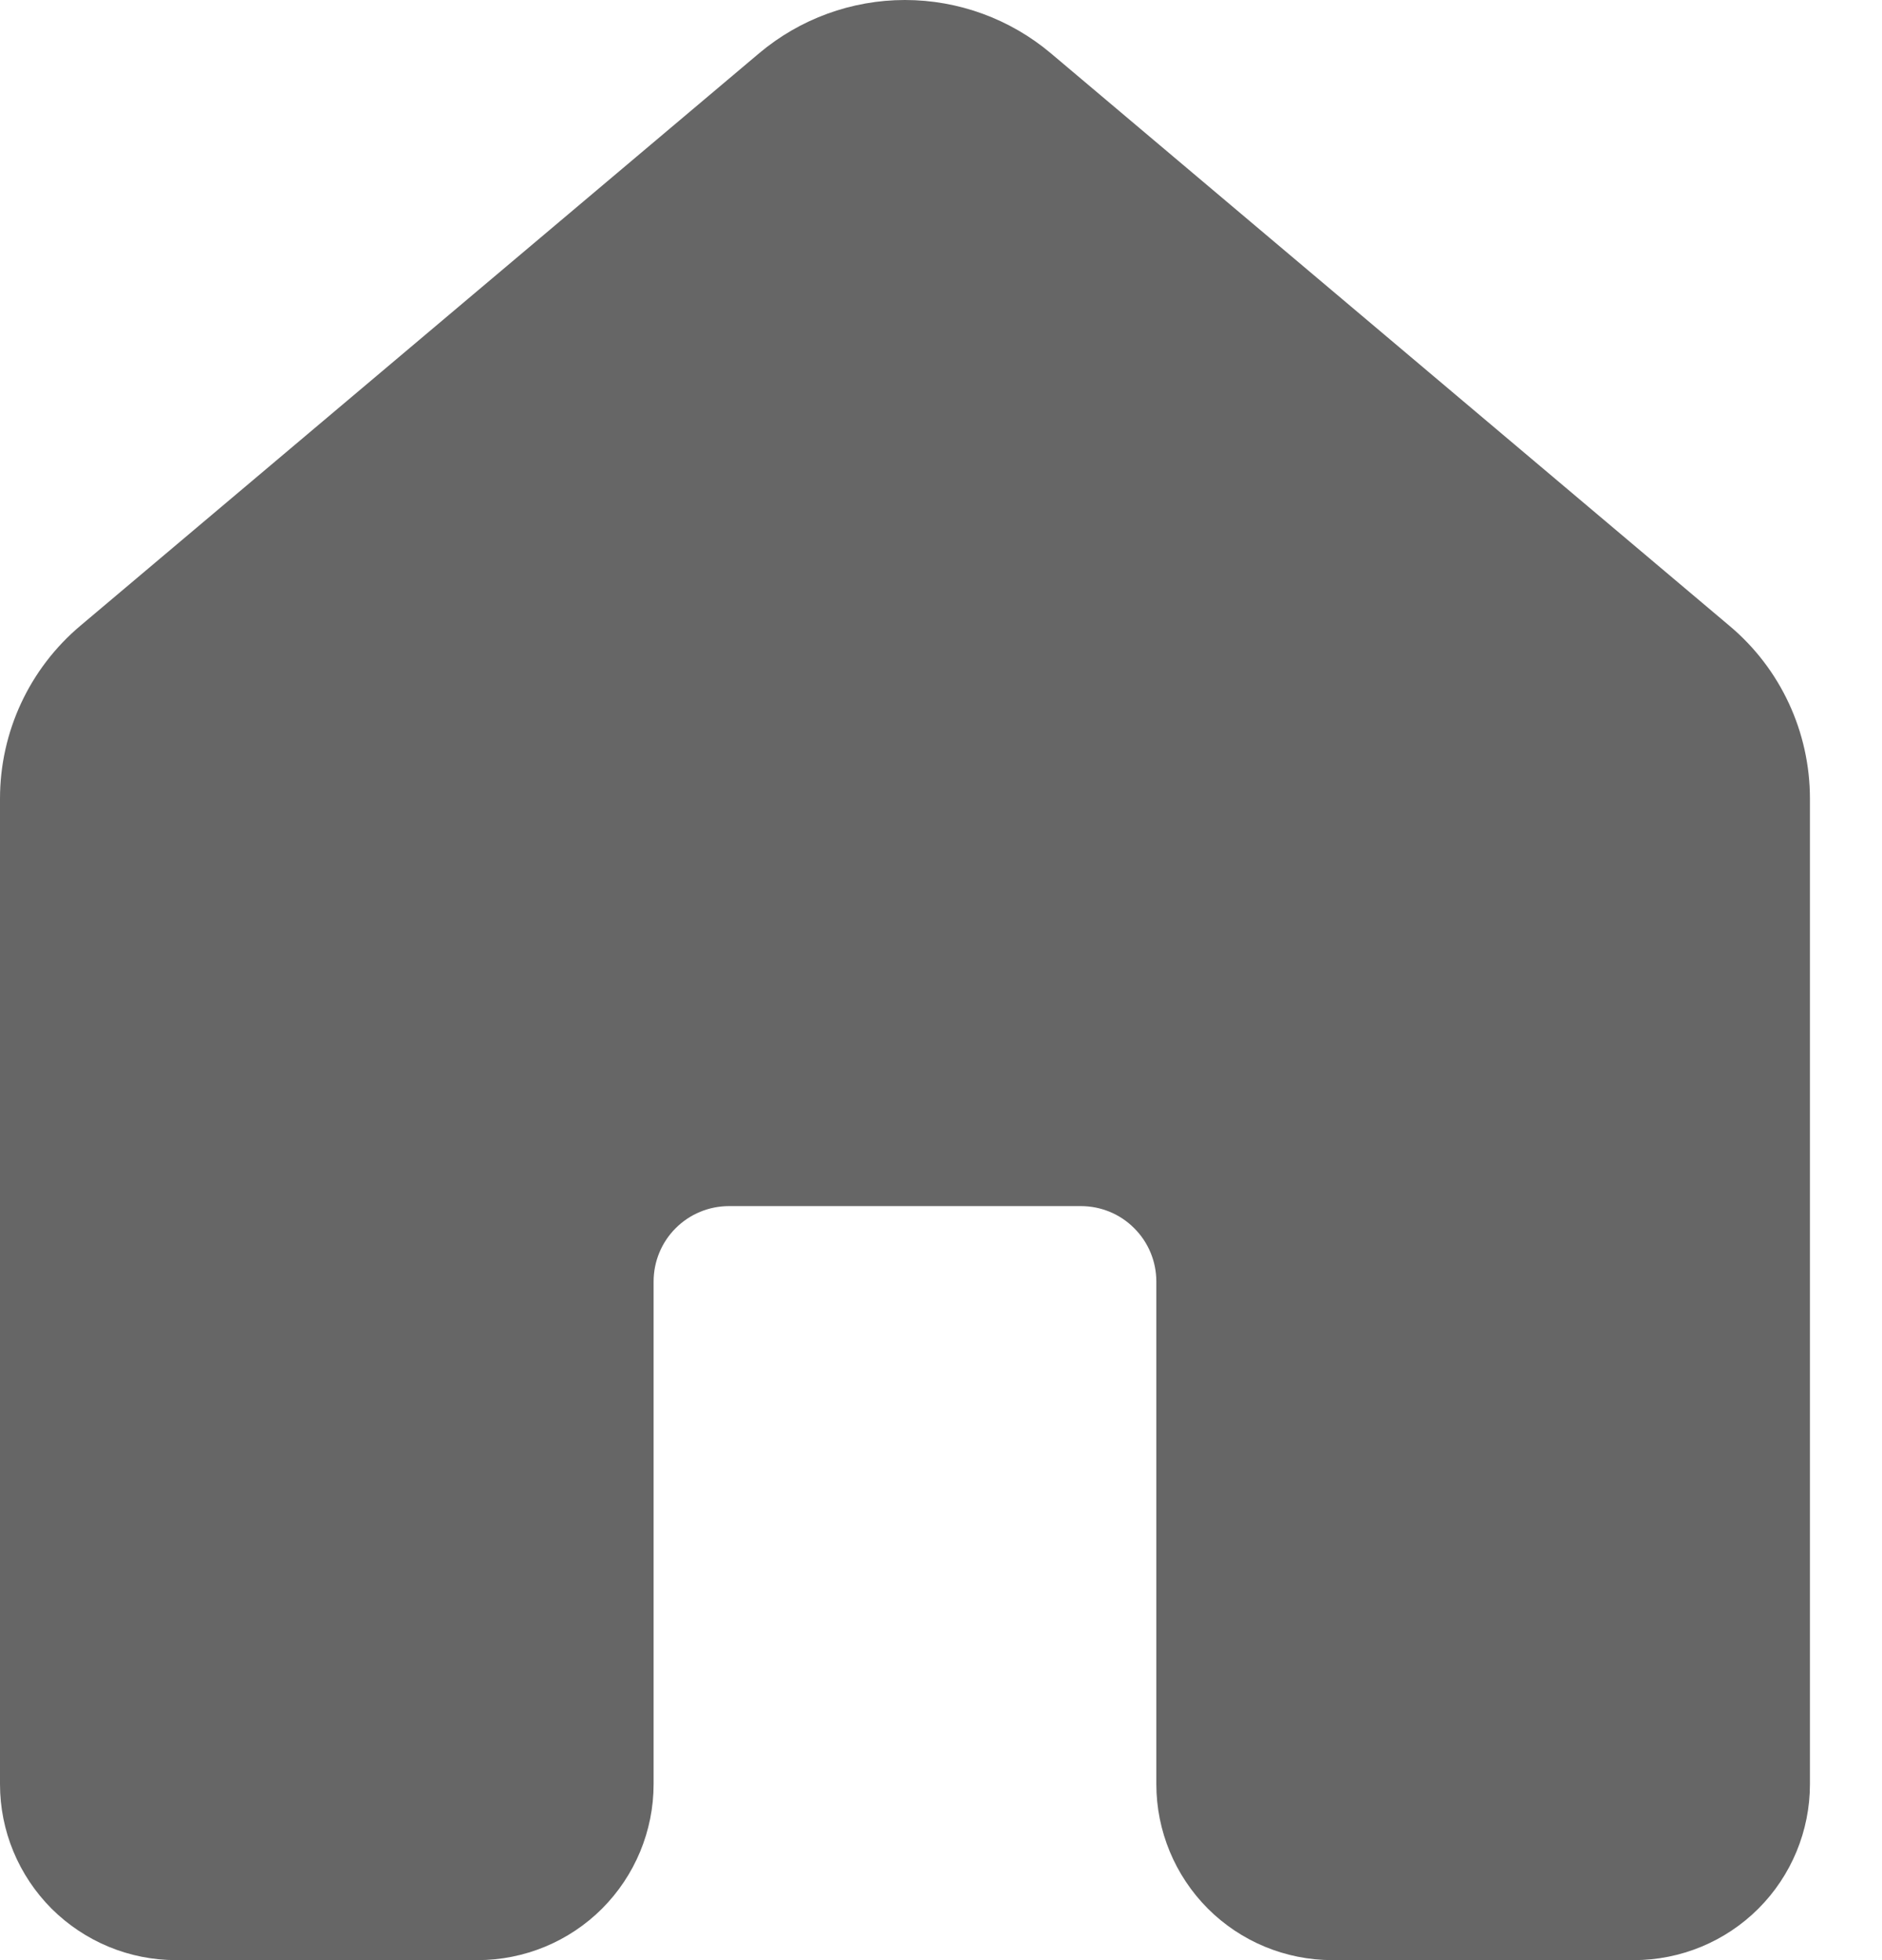 <svg width="24" height="25" viewBox="0 0 24 25" fill="none" xmlns="http://www.w3.org/2000/svg">
<path d="M9.681 0.679C10.201 0.241 10.86 0 11.54 0C12.221 0 12.88 0.241 13.4 0.679L22.055 7.982C22.707 8.529 23.081 9.336 23.081 10.187V22.756C23.081 23.351 22.845 23.922 22.424 24.343C22.003 24.764 21.432 25 20.837 25H16.99C16.395 25 15.824 24.764 15.403 24.343C14.983 23.922 14.746 23.351 14.746 22.756V16.345C14.746 16.09 14.645 15.845 14.464 15.665C14.284 15.484 14.04 15.383 13.784 15.383H9.297C9.041 15.383 8.797 15.484 8.616 15.665C8.436 15.845 8.335 16.09 8.335 16.345V22.756C8.335 23.351 8.098 23.922 7.678 24.343C7.257 24.764 6.686 25 6.091 25H2.244C1.949 25 1.657 24.942 1.385 24.829C1.113 24.716 0.866 24.551 0.657 24.343C0.449 24.134 0.284 23.887 0.171 23.615C0.058 23.343 0 23.051 0 22.756V10.186C0 9.336 0.374 8.529 1.026 7.98L9.681 0.679Z" fill="#666666"/>
</svg>
